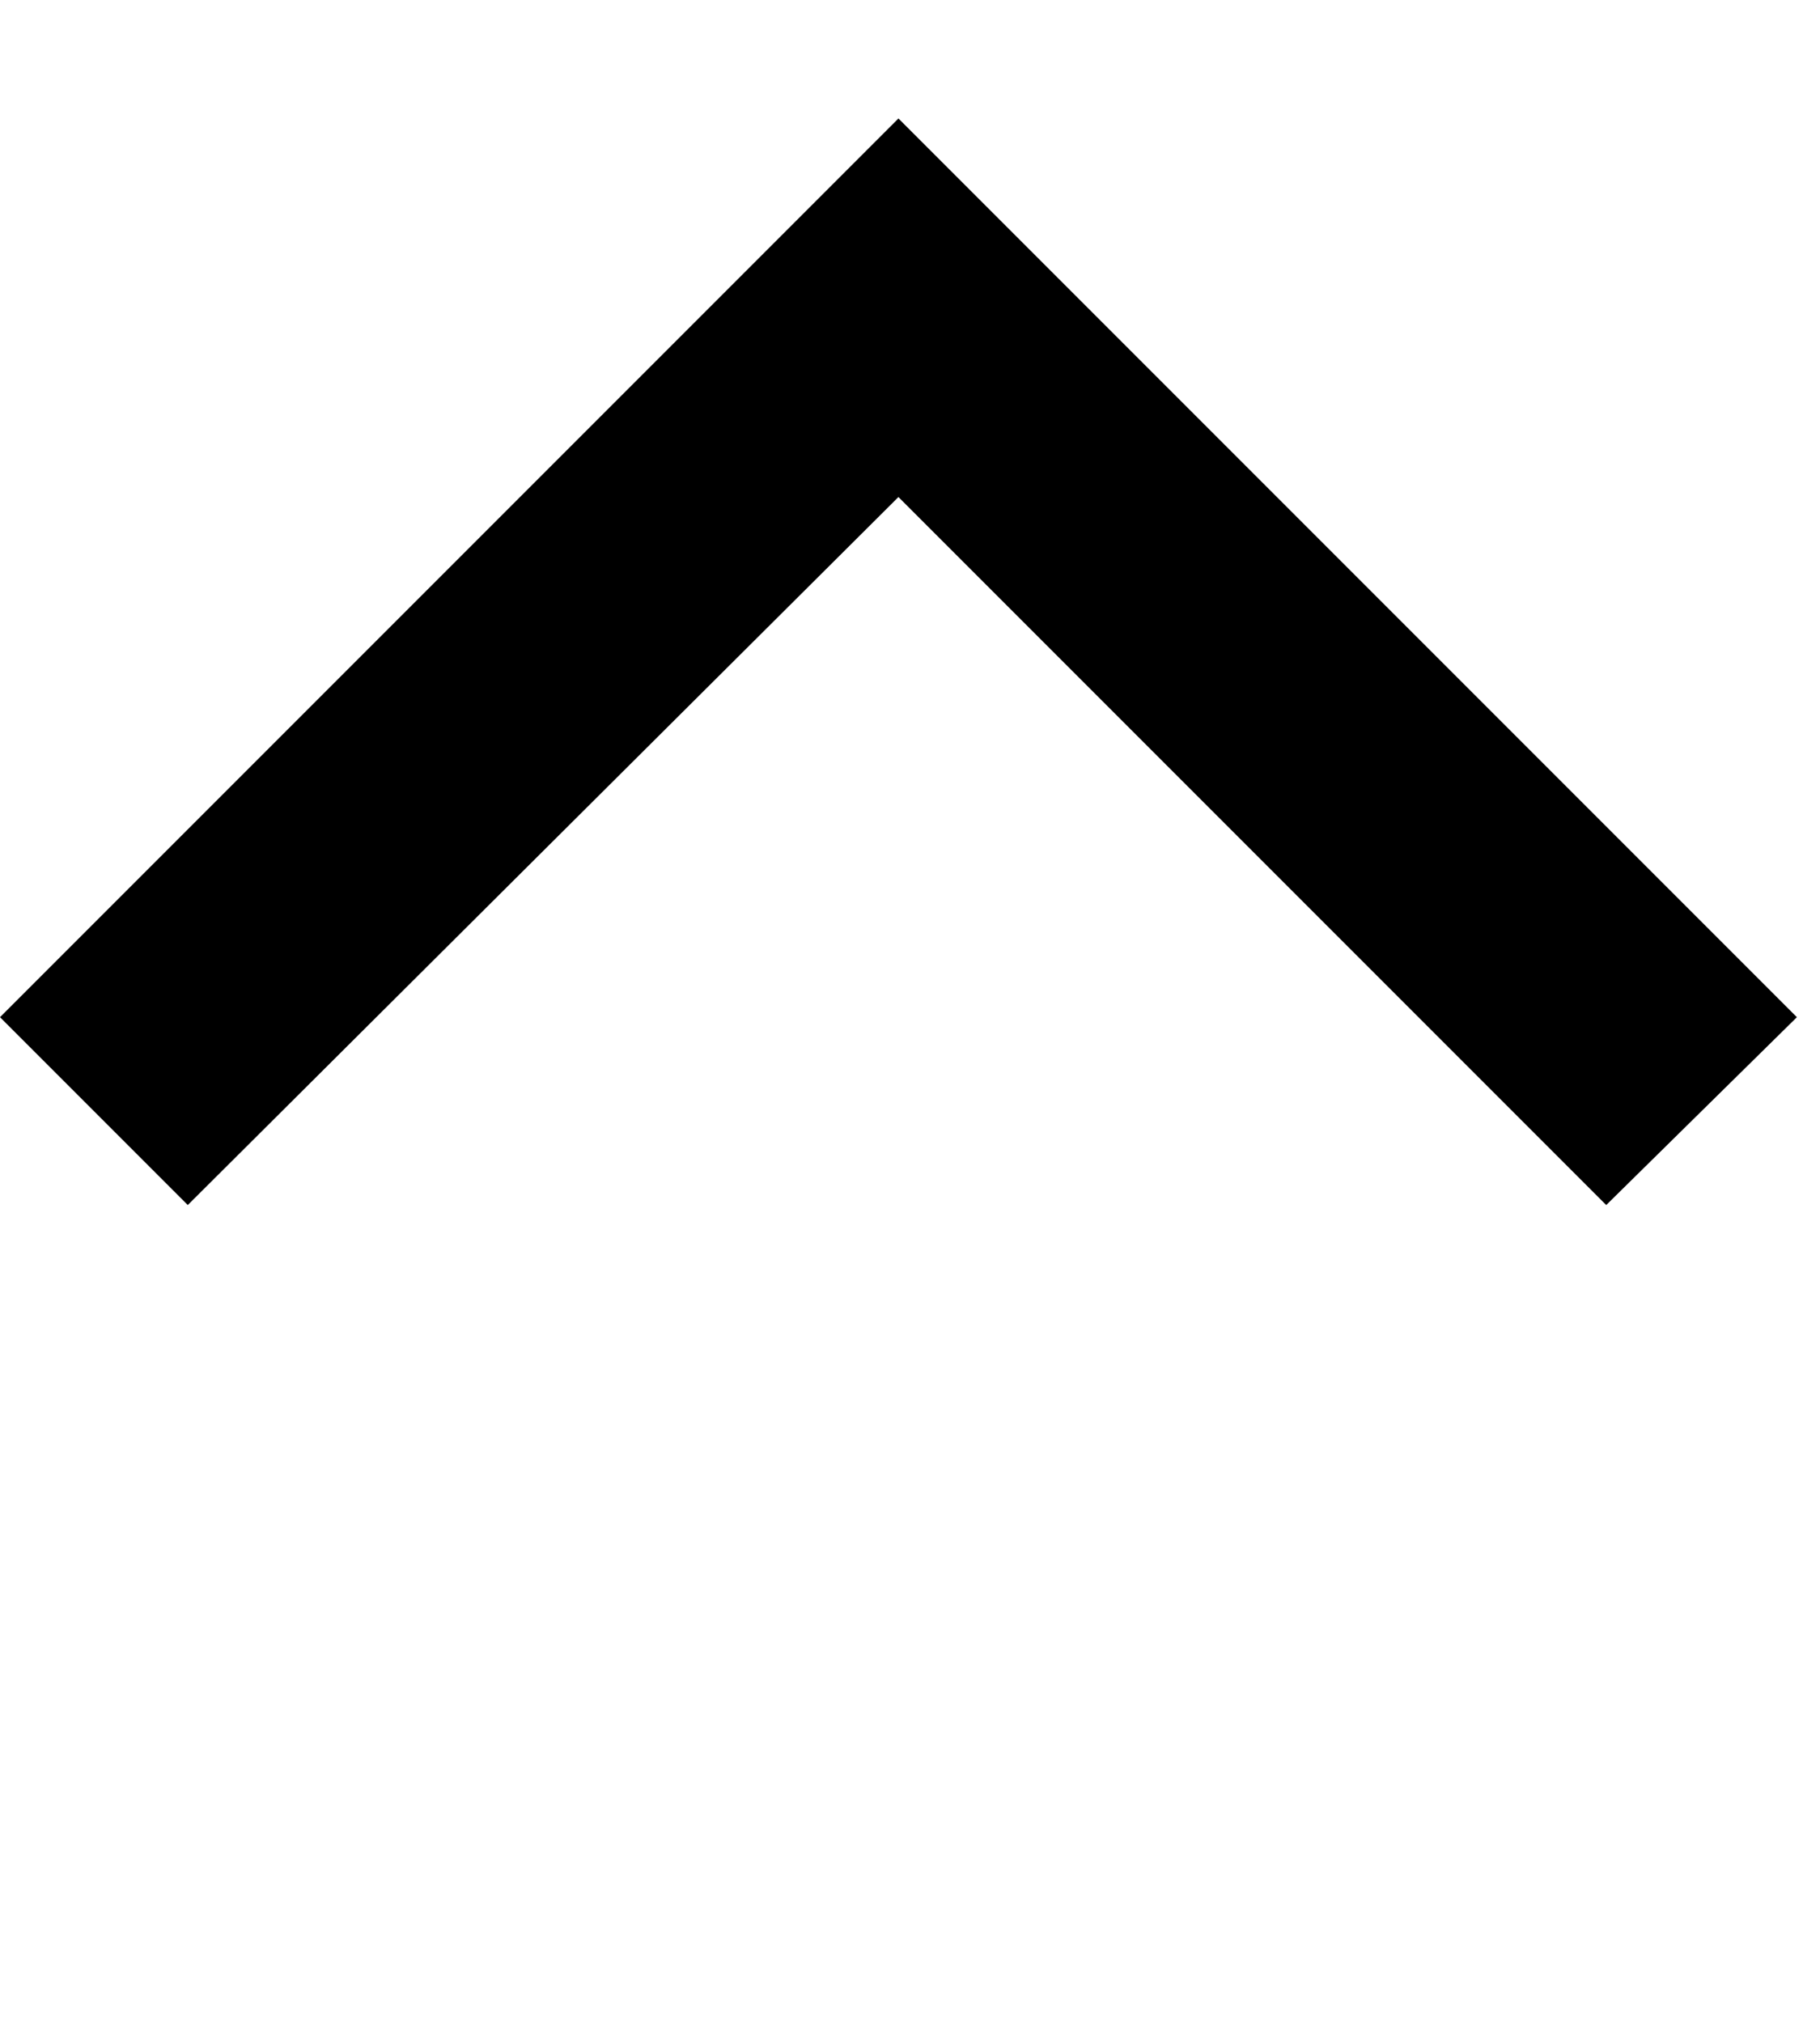 <svg xmlns="http://www.w3.org/2000/svg" xmlns:xlink="http://www.w3.org/1999/xlink" width="630" height="700" viewBox="0 0 630 700"><path fill="currentColor" d="M0 352L311 41l311 311l-66 65l-245-245L65 417z"/></svg>